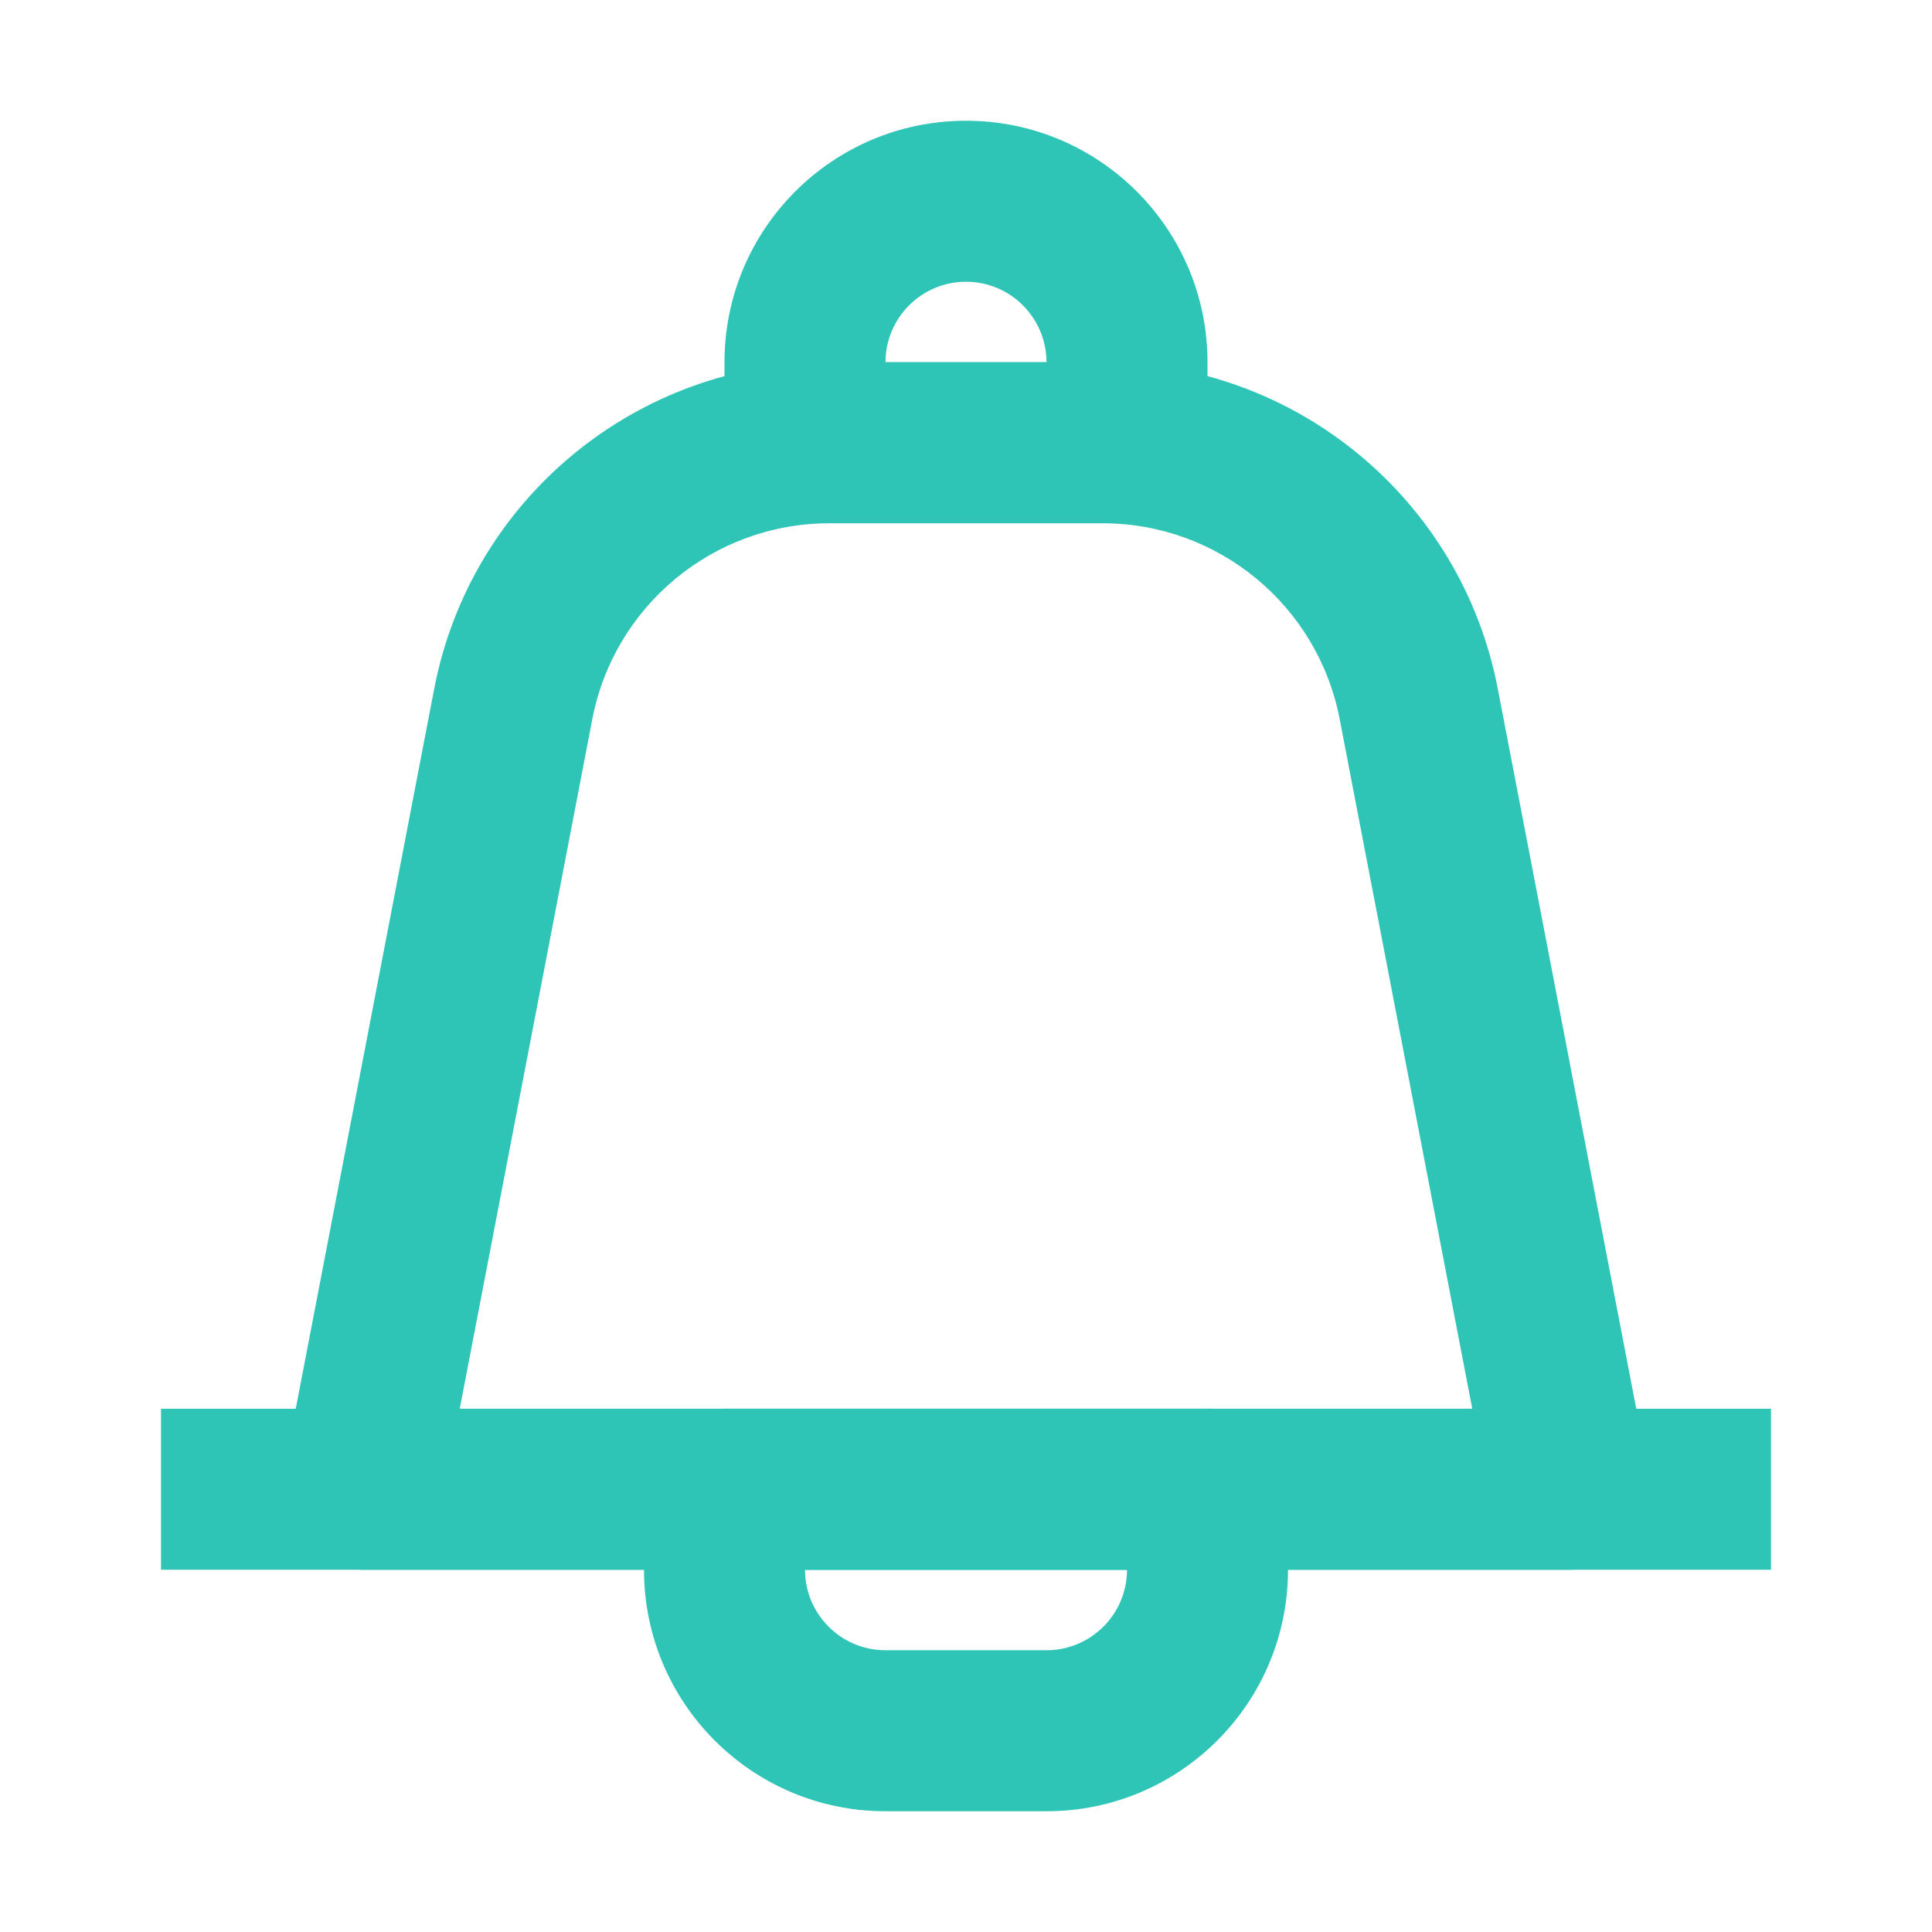 <svg width="24" height="24" viewBox="0 0 24 24" fill="none" xmlns="http://www.w3.org/2000/svg">
<path fill-rule="evenodd" clip-rule="evenodd" d="M5.394 8.556C5.847 6.202 7.907 4.5 10.304 4.5H13.696C16.093 4.5 18.153 6.202 18.606 8.556L20.482 18.311C20.538 18.604 20.461 18.907 20.271 19.137C20.081 19.367 19.798 19.5 19.5 19.5H4.5C4.202 19.5 3.919 19.367 3.729 19.137C3.539 18.907 3.462 18.604 3.518 18.311L5.394 8.556ZM10.304 6.5C8.866 6.5 7.63 7.521 7.358 8.933L5.711 17.5H18.289L16.642 8.933C16.37 7.521 15.134 6.5 13.696 6.5H10.304Z" fill="#2EC4B6"/>
<path fill-rule="evenodd" clip-rule="evenodd" d="M22 19.5H2V17.5H22V19.5Z" fill="#2EC4B6"/>
<path fill-rule="evenodd" clip-rule="evenodd" d="M8 18.5C8 17.948 8.448 17.5 9 17.5H15C15.552 17.5 16 17.948 16 18.5V19.5C16 21.157 14.657 22.5 13 22.5H11C9.343 22.5 8 21.157 8 19.5V18.5ZM10 19.5C10 20.052 10.448 20.5 11 20.5H13C13.552 20.5 14 20.052 14 19.5H10Z" fill="#2EC4B6"/>
<path fill-rule="evenodd" clip-rule="evenodd" d="M9 5.5C9 6.052 9.448 6.5 10 6.5H14C14.552 6.5 15 6.052 15 5.5V4.5C15 2.843 13.657 1.5 12 1.5C10.343 1.5 9 2.843 9 4.5V5.5ZM11 4.5C11 3.948 11.448 3.5 12 3.5C12.552 3.5 13 3.948 13 4.5H11Z" fill="#2EC4B6"/>
</svg>
